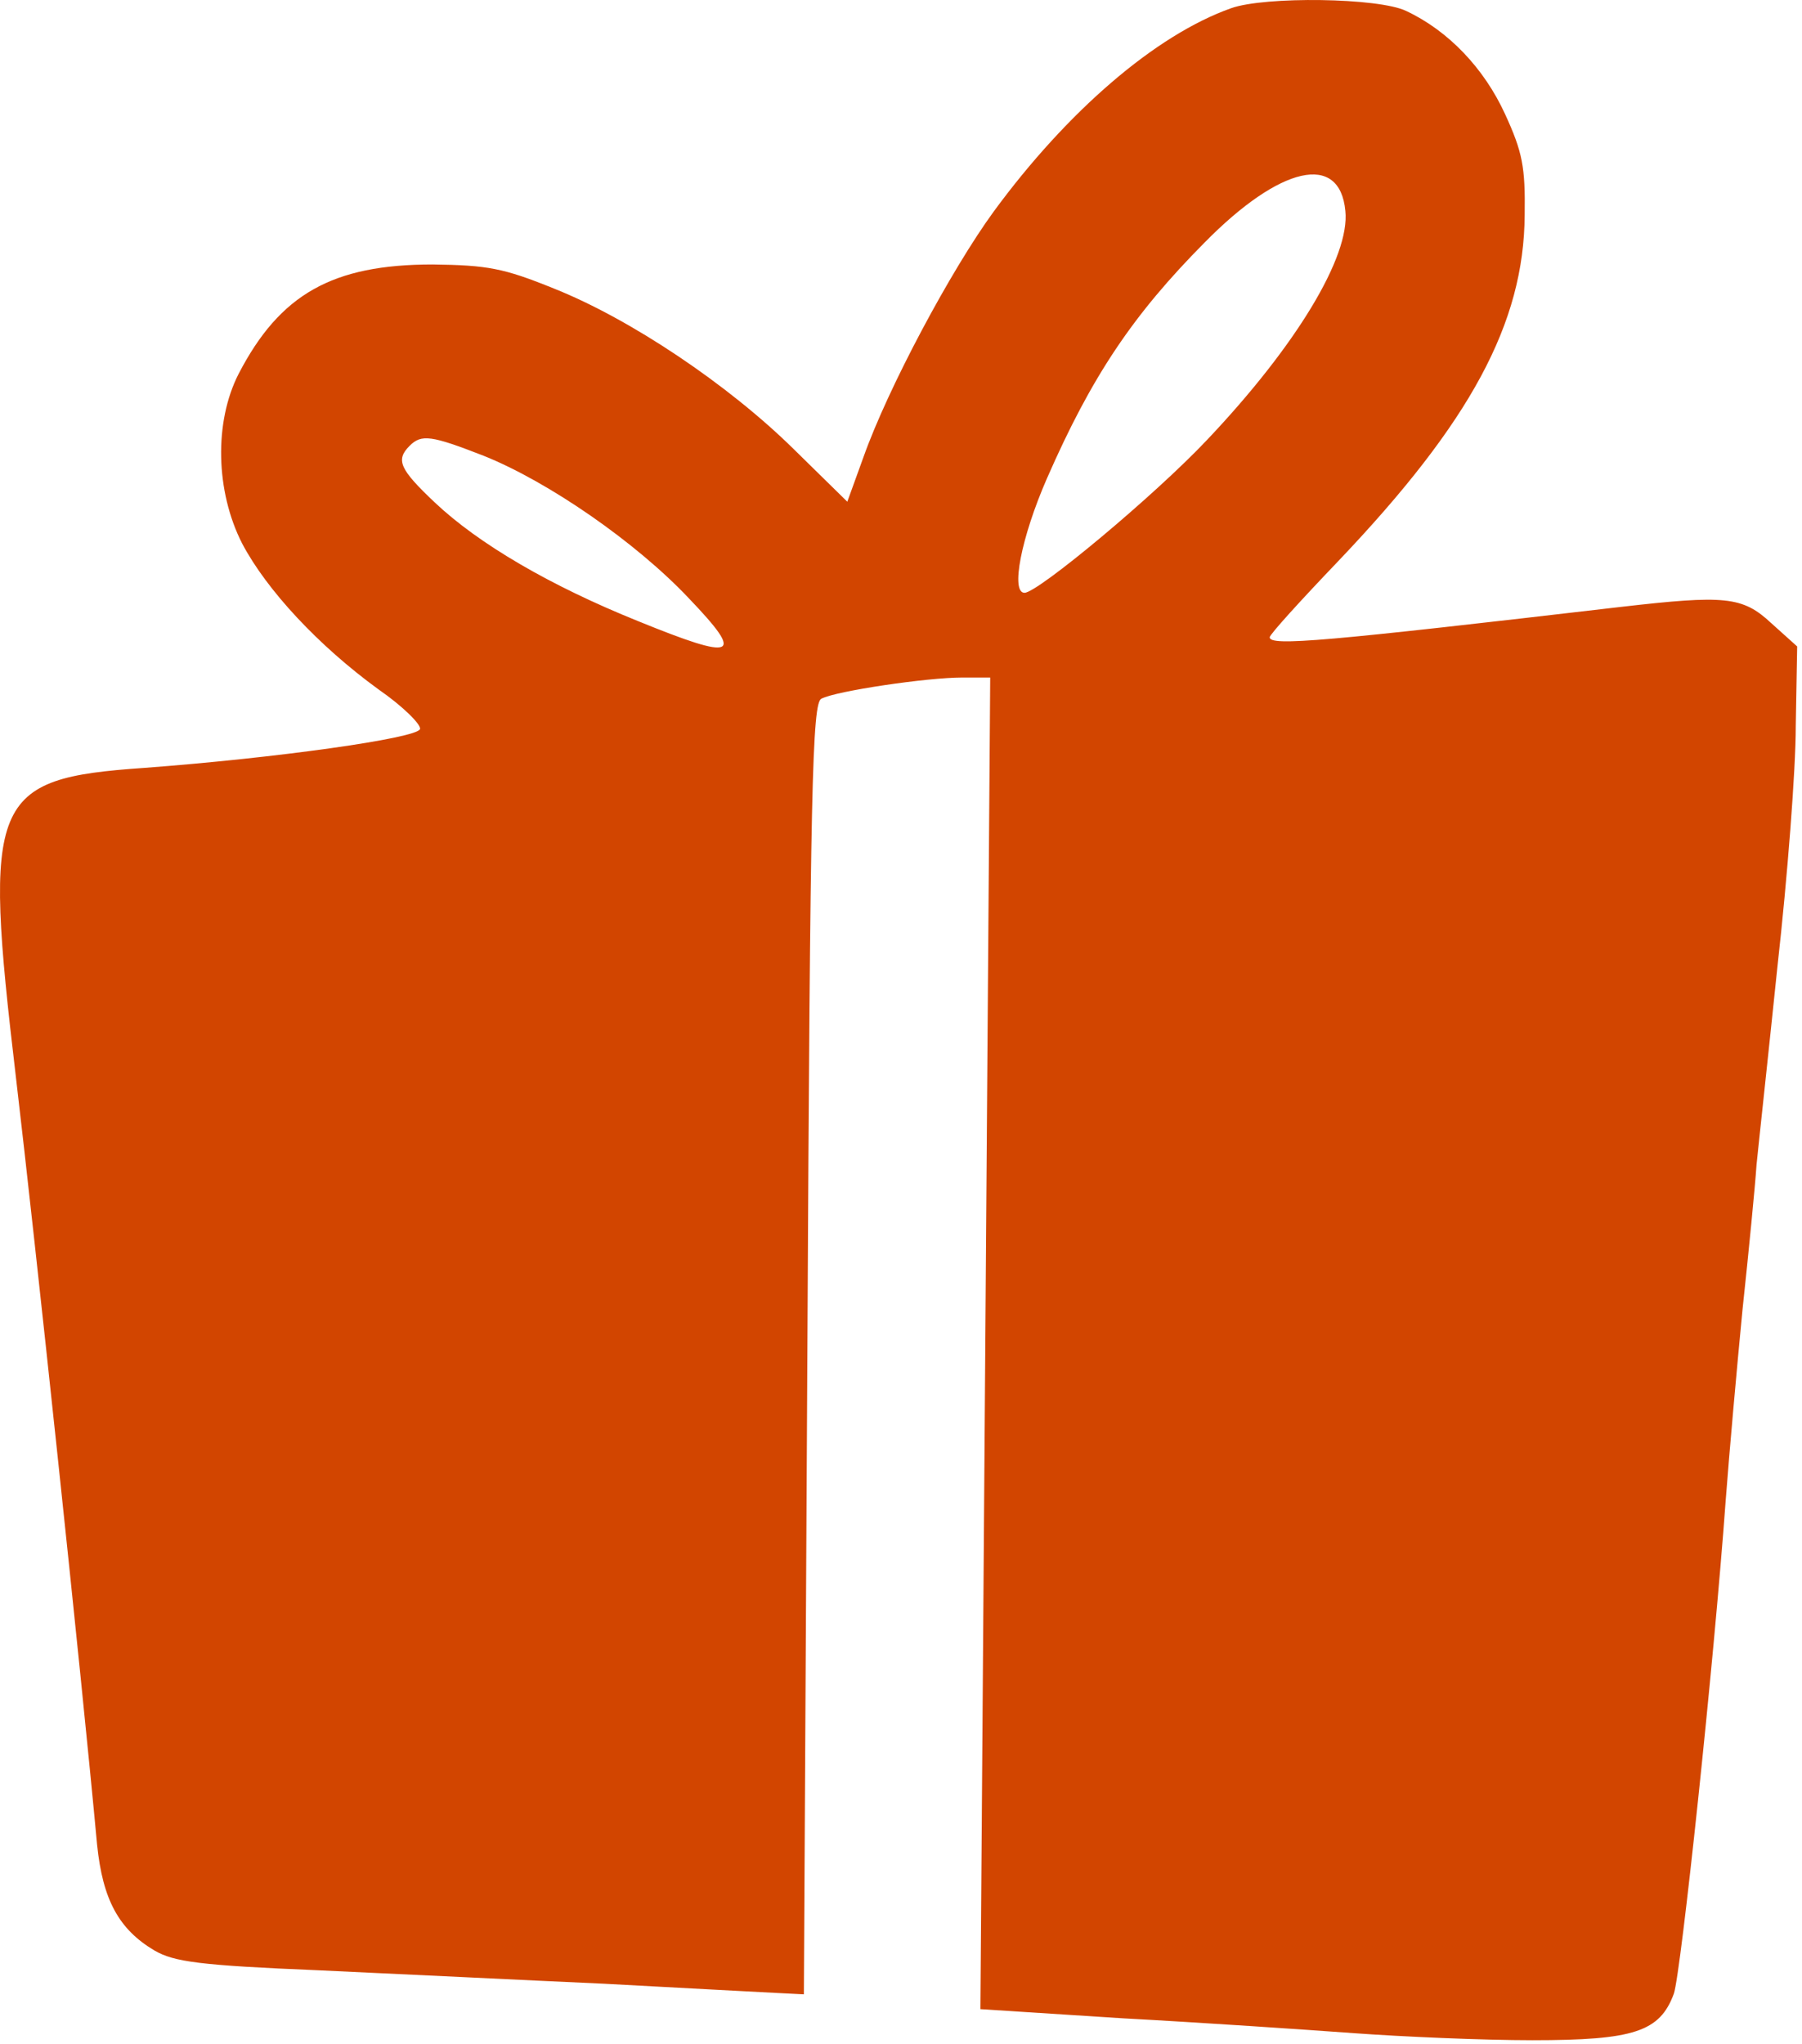 <svg width="97" height="110" viewBox="0 0 97 110" fill="none" xmlns="http://www.w3.org/2000/svg">
<g clip-path="url(#clip0_2_2)">
<path d="M66.273 0.441C62.201 1.884 57.45 5.988 53.491 11.383C51.19 14.537 47.797 20.883 46.477 24.606L45.61 27L42.744 24.188C39.2 20.693 33.921 17.159 29.811 15.525C27.096 14.423 26.229 14.271 23.288 14.233C17.896 14.233 15.068 15.829 12.843 20.123C11.523 22.706 11.599 26.43 13.031 29.242C14.351 31.75 17.142 34.752 20.384 37.107C21.704 38.019 22.684 39.007 22.609 39.235C22.458 39.729 14.879 40.793 7.753 41.325C-0.505 41.895 -0.92 42.959 0.852 57.929C1.908 66.897 4.359 89.885 5.226 99.27C5.528 102.233 6.395 103.829 8.318 104.969C9.374 105.577 10.731 105.767 17.179 106.033C21.365 106.223 28.265 106.565 32.526 106.755C36.786 106.983 40.934 107.211 41.764 107.249L43.272 107.325L43.461 72.596C43.611 42.237 43.724 37.829 44.215 37.601C45.007 37.183 49.908 36.461 51.794 36.461H53.302L53.038 72.292L52.774 108.123L60.466 108.617C64.689 108.845 70.27 109.225 72.872 109.415C75.473 109.605 79.809 109.795 82.487 109.795C87.954 109.795 89.349 109.339 90.103 107.287C90.481 106.185 92.253 89.581 92.894 80.727C93.082 78.219 93.497 73.584 93.799 70.468C94.138 67.315 94.477 63.819 94.553 62.679C94.666 61.539 95.194 56.714 95.684 51.964C96.212 47.252 96.664 41.439 96.664 39.083L96.74 34.789L95.345 33.535C93.799 32.092 92.856 32.016 87.238 32.662C71.288 34.523 68.347 34.789 68.347 34.295C68.347 34.144 70.006 32.32 72.042 30.192C79.169 22.706 82.034 17.387 82.072 11.573C82.11 8.99 81.959 8.192 81.016 6.14C79.885 3.67 77.962 1.656 75.7 0.593C74.229 -0.129 68.083 -0.205 66.273 0.441ZM72.419 11.345C72.683 13.815 69.742 18.641 64.991 23.656C62.163 26.658 55.866 31.902 55.149 31.902C54.395 31.902 54.961 28.938 56.356 25.746C58.769 20.237 60.994 16.931 64.84 13.055C68.912 8.914 72.117 8.192 72.419 11.345ZM26.04 24.53C29.547 25.936 34.26 29.204 37.088 32.206C40.105 35.359 39.652 35.587 34.336 33.422C29.622 31.522 25.776 29.28 23.401 27.038C21.515 25.252 21.289 24.758 22.043 23.998C22.684 23.352 23.212 23.428 26.04 24.53Z" fill="#d24500"/>
</g>
<defs>
<clipPath id="clip0_2_2">
<rect width="97" height="110" fill="white"/>
</clipPath>
</defs>
</svg>
